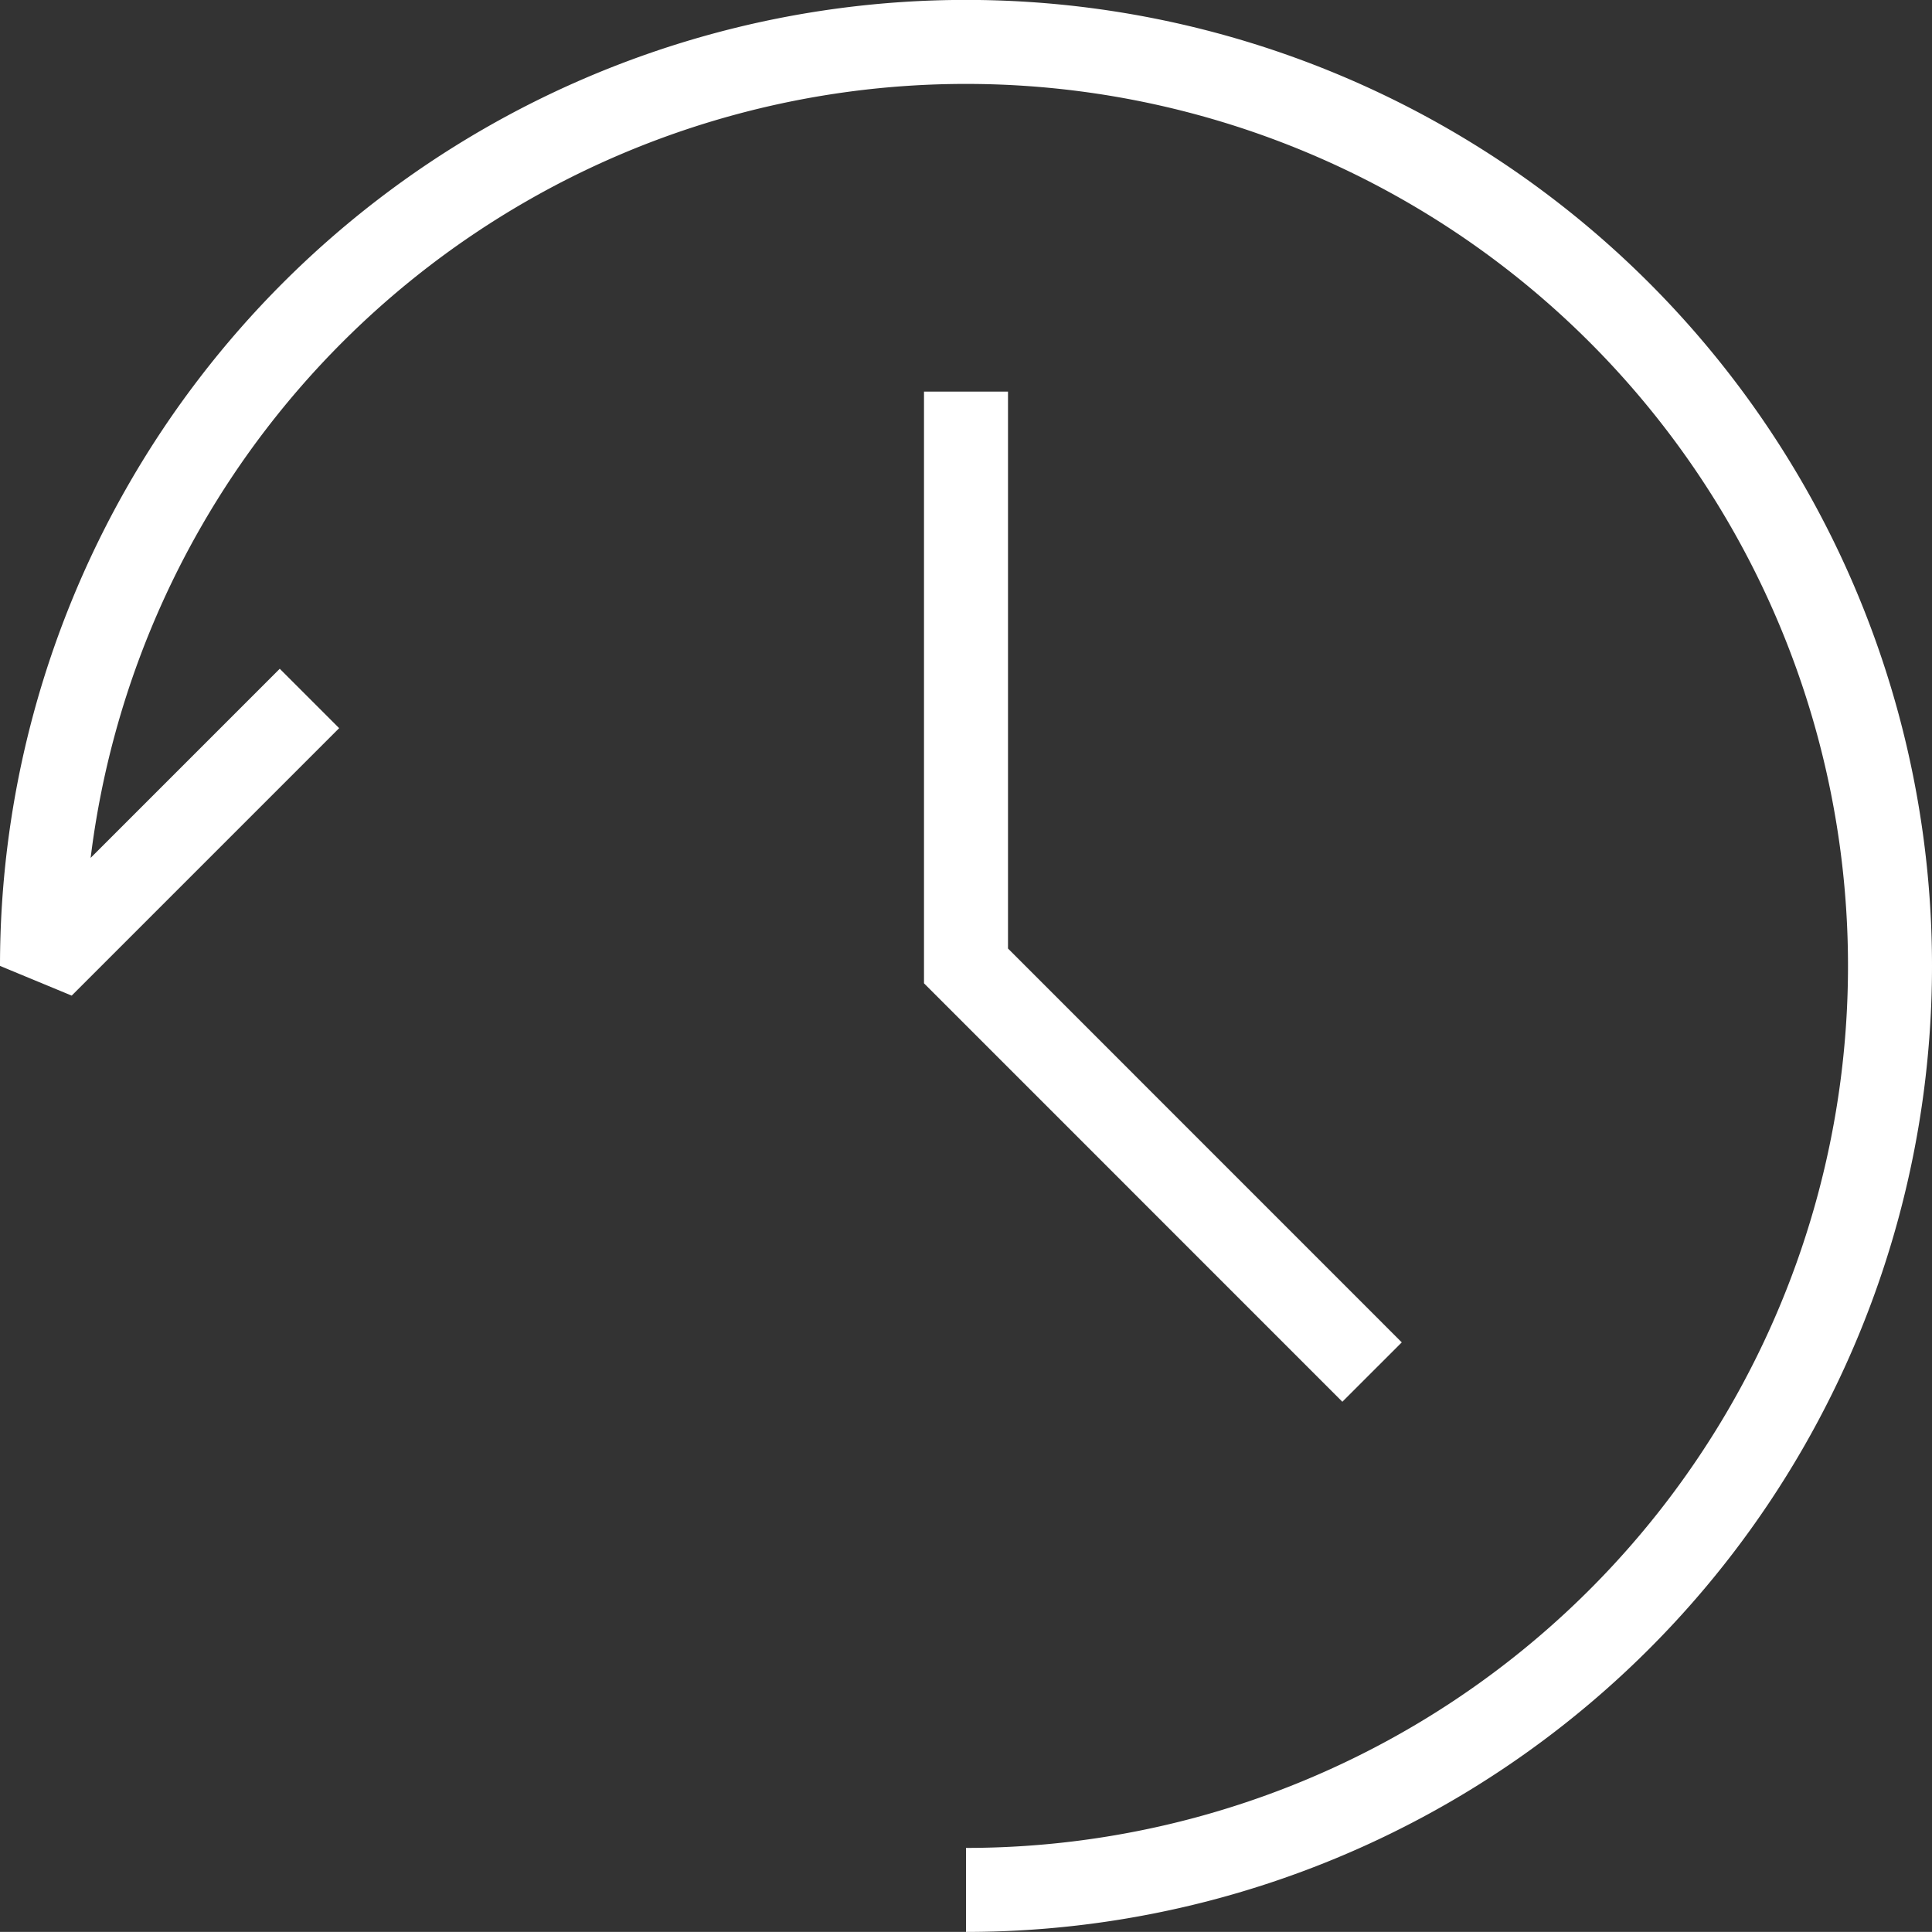 <svg xmlns="http://www.w3.org/2000/svg" width="23" height="22.999" viewBox="0 0 23 22.999"><rect x="0" y="0" width="23" height="22.999" fill="#333333" stroke="none"/><defs><style>.a{opacity:1;}.b,.c{fill:none;stroke:#fff;}.b{stroke-miterlimit:10;}.c{stroke-linejoin:bevel;}</style></defs><g class="a" transform="translate(-331.551 -119.501)"><path class="b" d="M347.885,135.835,343.051,131v-6.837"/><path class="c" d="M335.235,127.816,332.051,131h0a11,11,0,0,1,11-11h0a11,11,0,0,1,11,11h0a11,11,0,0,1-11,11h0"/></g></svg>
